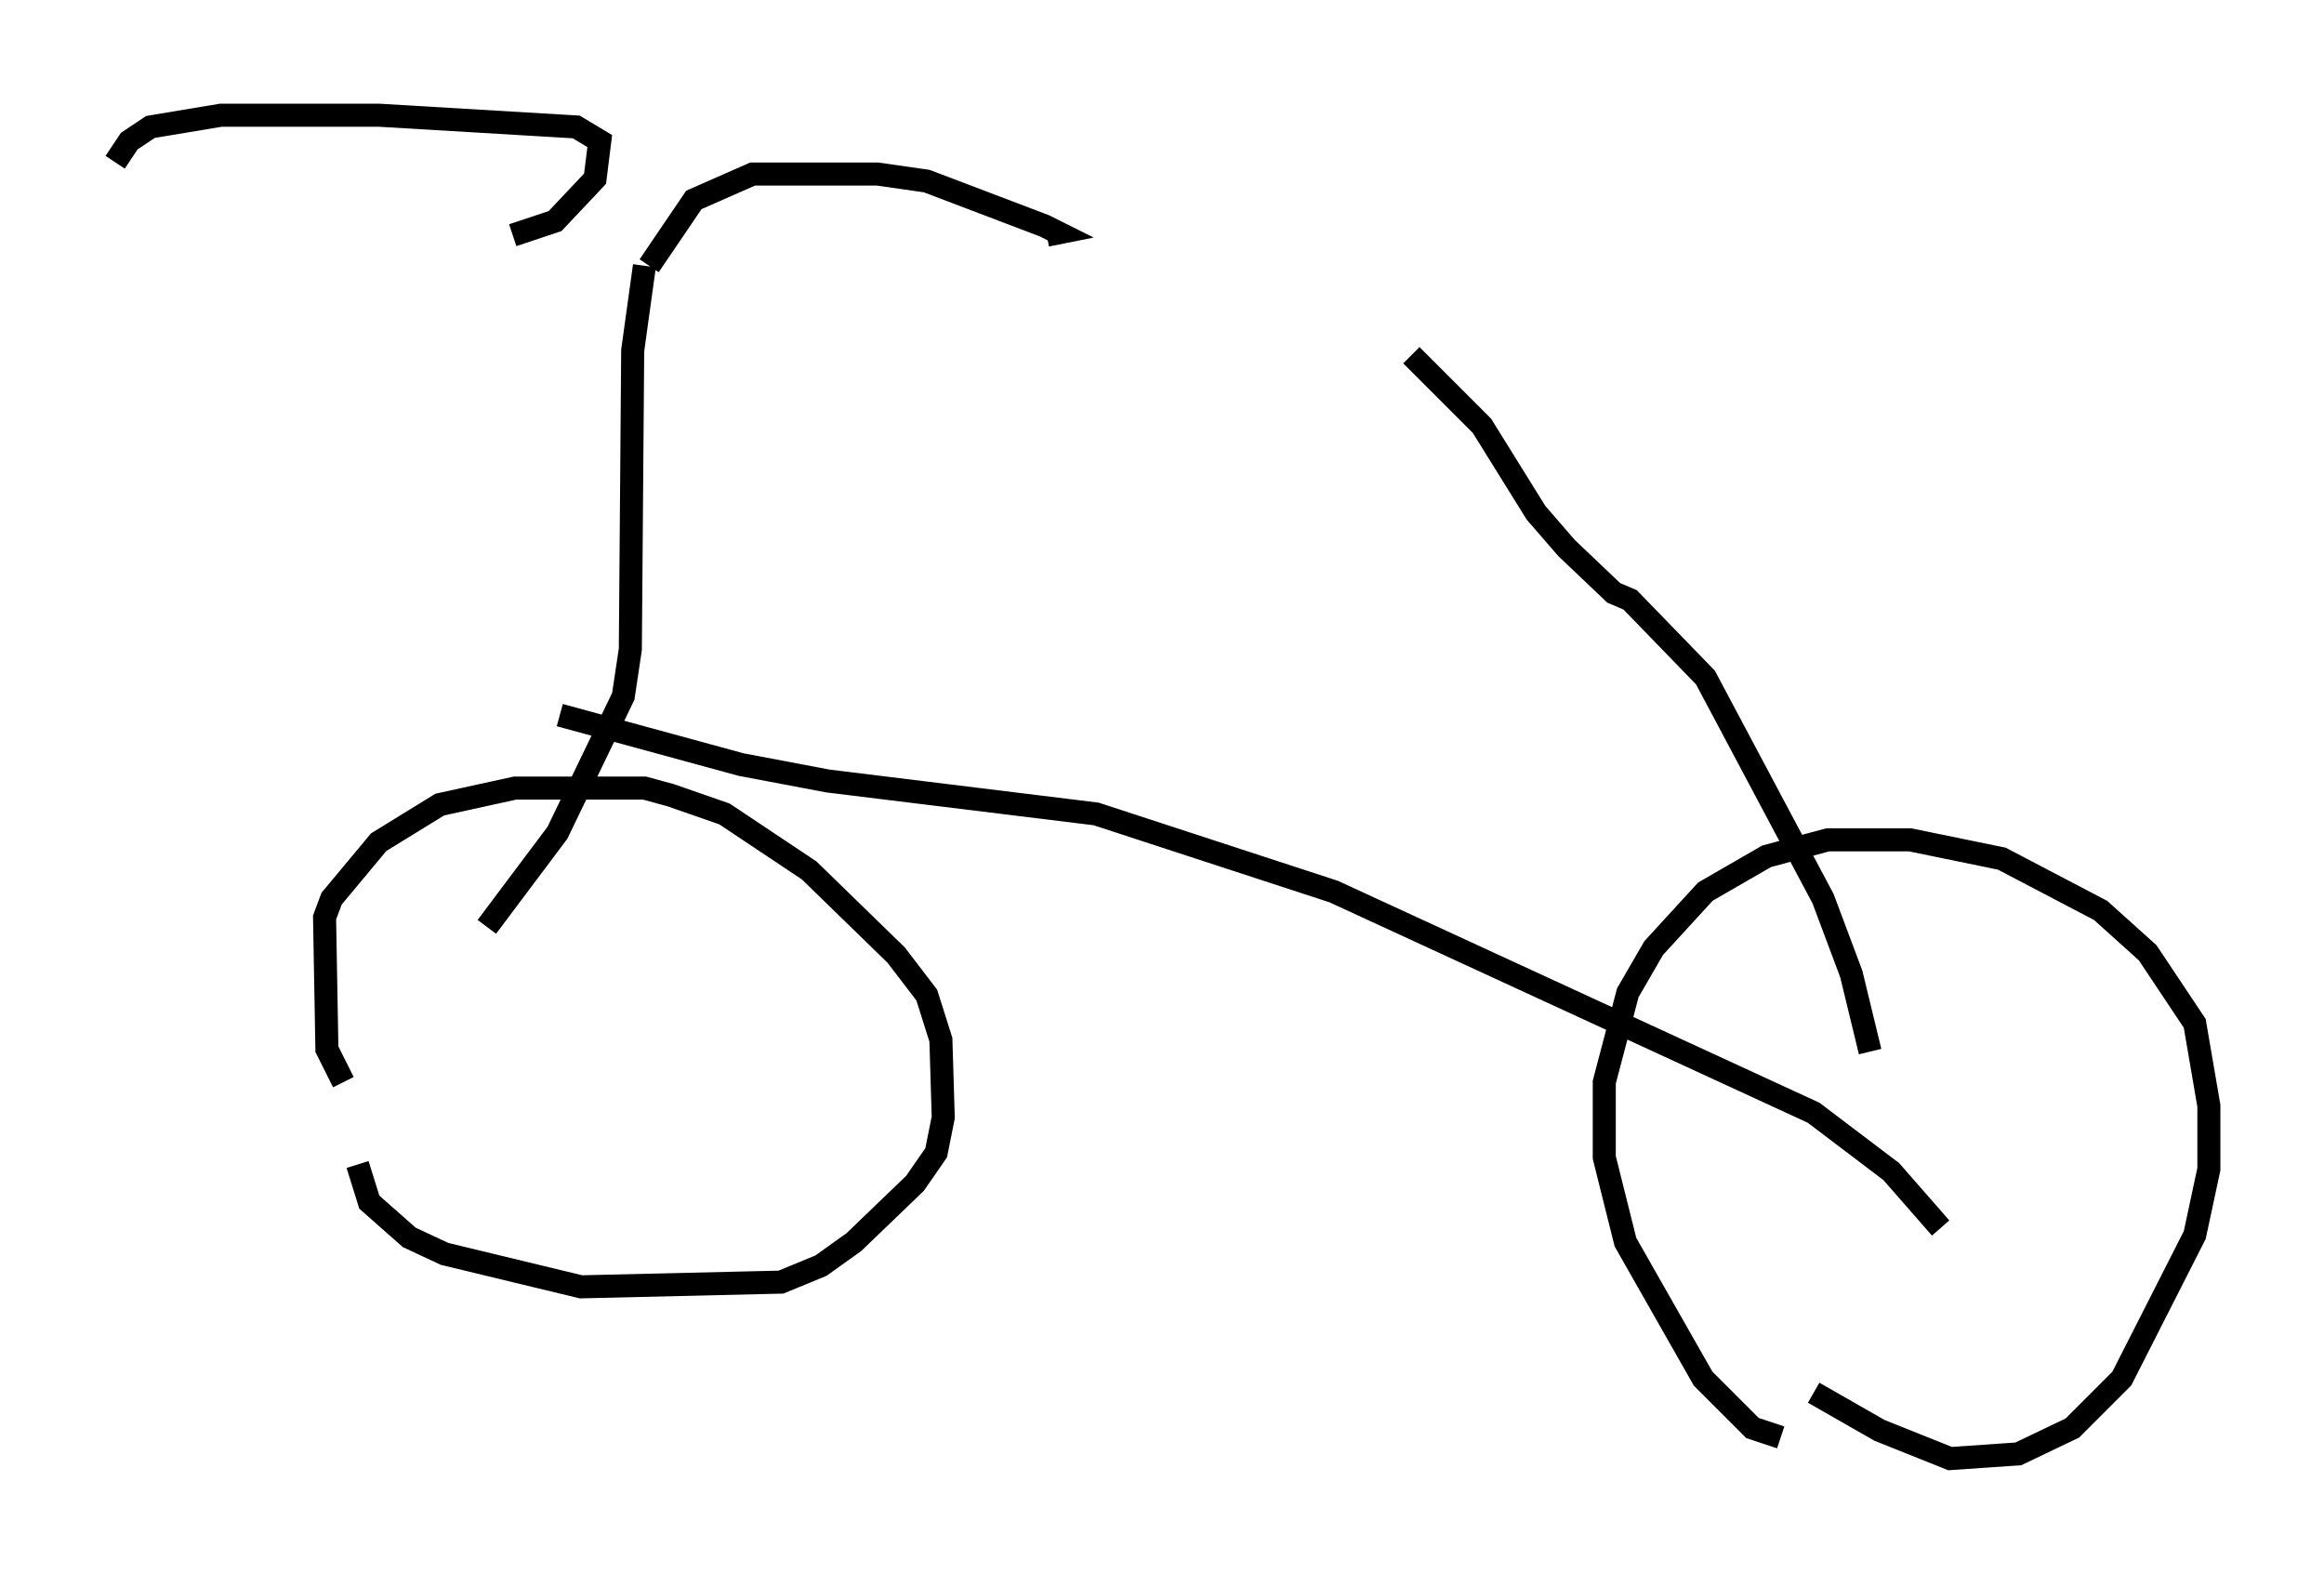 <?xml version="1.0" encoding="utf-8" ?>
<svg baseProfile="full" height="68.29" version="1.1" width="100.855" xmlns="http://www.w3.org/2000/svg" xmlns:ev="http://www.w3.org/2001/xml-events" xmlns:xlink="http://www.w3.org/1999/xlink"><defs /><rect fill="white" height="68.29" width="100.855" x="0" y="0" /><path d="M20.108, 51.857 m-5.206, -4.9 l-0.715, -1.429 -0.102, -5.717 l0.306, -0.817 2.042, -2.45 l2.654, -1.633 3.267, -0.715 l5.615, 0.0 1.123, 0.306 l2.348, 0.817 3.675, 2.45 l3.777, 3.675 1.327, 1.735 l0.613, 1.94 0.102, 3.369 l-0.306, 1.531 -0.919, 1.327 l-2.654, 2.552 -1.429, 1.021 l-1.735, 0.715 -8.677, 0.204 l-5.921, -1.429 -1.531, -0.715 l-1.735, -1.531 -0.51, -1.633 m61.761, 11.842 l-1.225, -0.408 -2.144, -2.144 l-3.369, -5.921 -0.919, -3.675 l0.0, -3.267 1.021, -3.879 l1.123, -1.94 2.246, -2.45 l2.654, -1.531 2.654, -0.715 l3.573, 0.0 3.981, 0.817 l4.288, 2.246 2.042, 1.838 l2.042, 3.063 0.613, 3.573 l0.0, 2.756 -0.613, 2.858 l-3.165, 6.227 -2.144, 2.144 l-2.348, 1.123 -2.96, 0.204 l-3.063, -1.225 -2.858, -1.633 m2.45, -14.802 l-0.817, -3.369 -1.225, -3.267 l-5.104, -9.596 -3.267, -3.369 l-0.715, -0.306 -2.042, -1.94 l-1.327, -1.531 -2.348, -3.777 l-3.063, -3.063 m22.969, 37.873 l-2.144, -2.45 -3.369, -2.552 l-20.825, -9.596 -10.311, -3.369 l-11.638, -1.429 -3.777, -0.715 l-7.861, -2.144 m-3.165, 9.188 l3.063, -4.083 2.858, -5.921 l0.306, -2.042 0.102, -12.965 l0.51, -3.675 m0.204, 0.0 l1.94, -2.858 2.552, -1.123 l5.41, 0.0 2.144, 0.306 l5.104, 1.94 0.613, 0.306 l-0.51, 0.102 m-23.173, 0.0 l1.838, -0.613 1.735, -1.838 l0.204, -1.633 -1.021, -0.613 l-8.575, -0.51 -6.84, 0.0 l-3.063, 0.51 -0.919, 0.613 l-0.613, 0.919 " fill="none" stroke="black" stroke-width="1" /></svg>